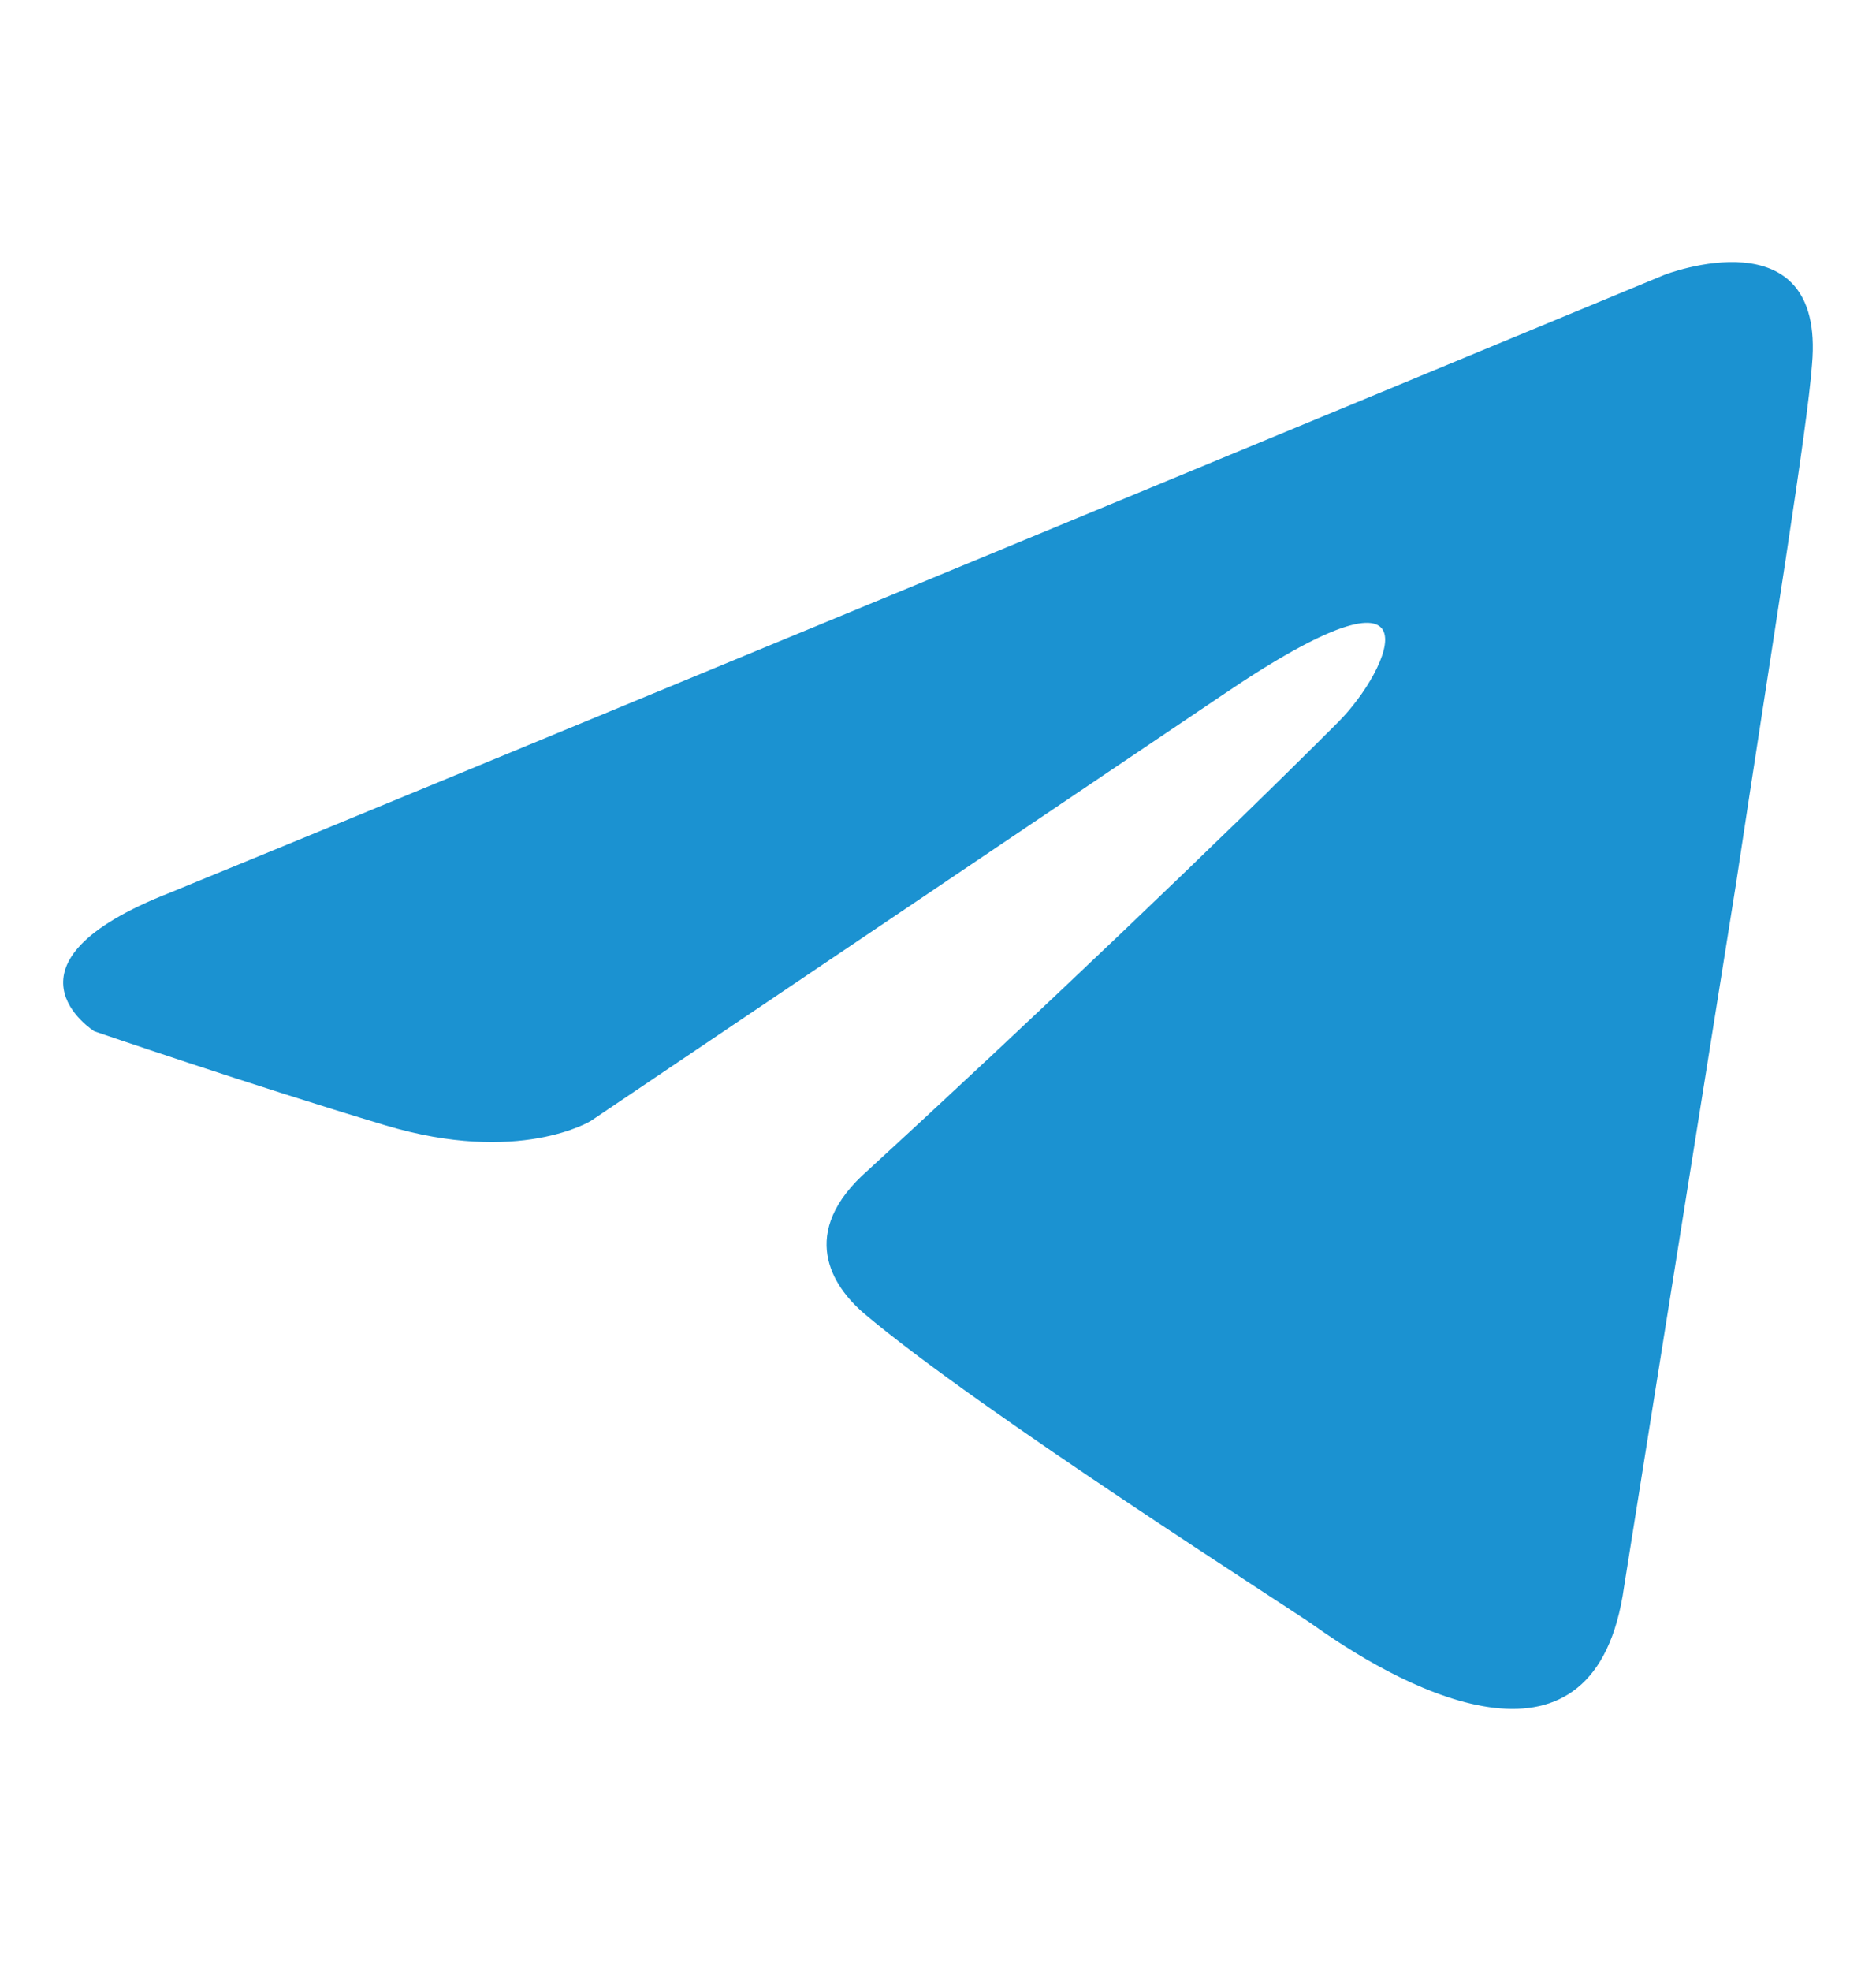 <svg width="20" height="21" viewBox="0 0 20 21" fill="none" xmlns="http://www.w3.org/2000/svg">
<path d="M17.745 2.928C15.284 3.948 4.732 8.318 1.817 9.509C-0.138 10.272 1.006 10.988 1.006 10.988C1.006 10.988 2.675 11.56 4.106 11.989C5.537 12.418 6.3 11.942 6.3 11.942L13.024 7.411C15.408 5.79 14.836 7.125 14.263 7.697C13.024 8.937 10.973 10.892 9.256 12.466C8.493 13.134 8.875 13.706 9.209 13.992C10.448 15.041 13.834 17.187 14.025 17.33C15.032 18.044 17.014 19.07 17.315 16.901L18.508 9.414C18.889 6.887 19.271 4.55 19.318 3.882C19.461 2.261 17.745 2.928 17.745 2.928Z" fill="#1B92D1"/>
</svg>
